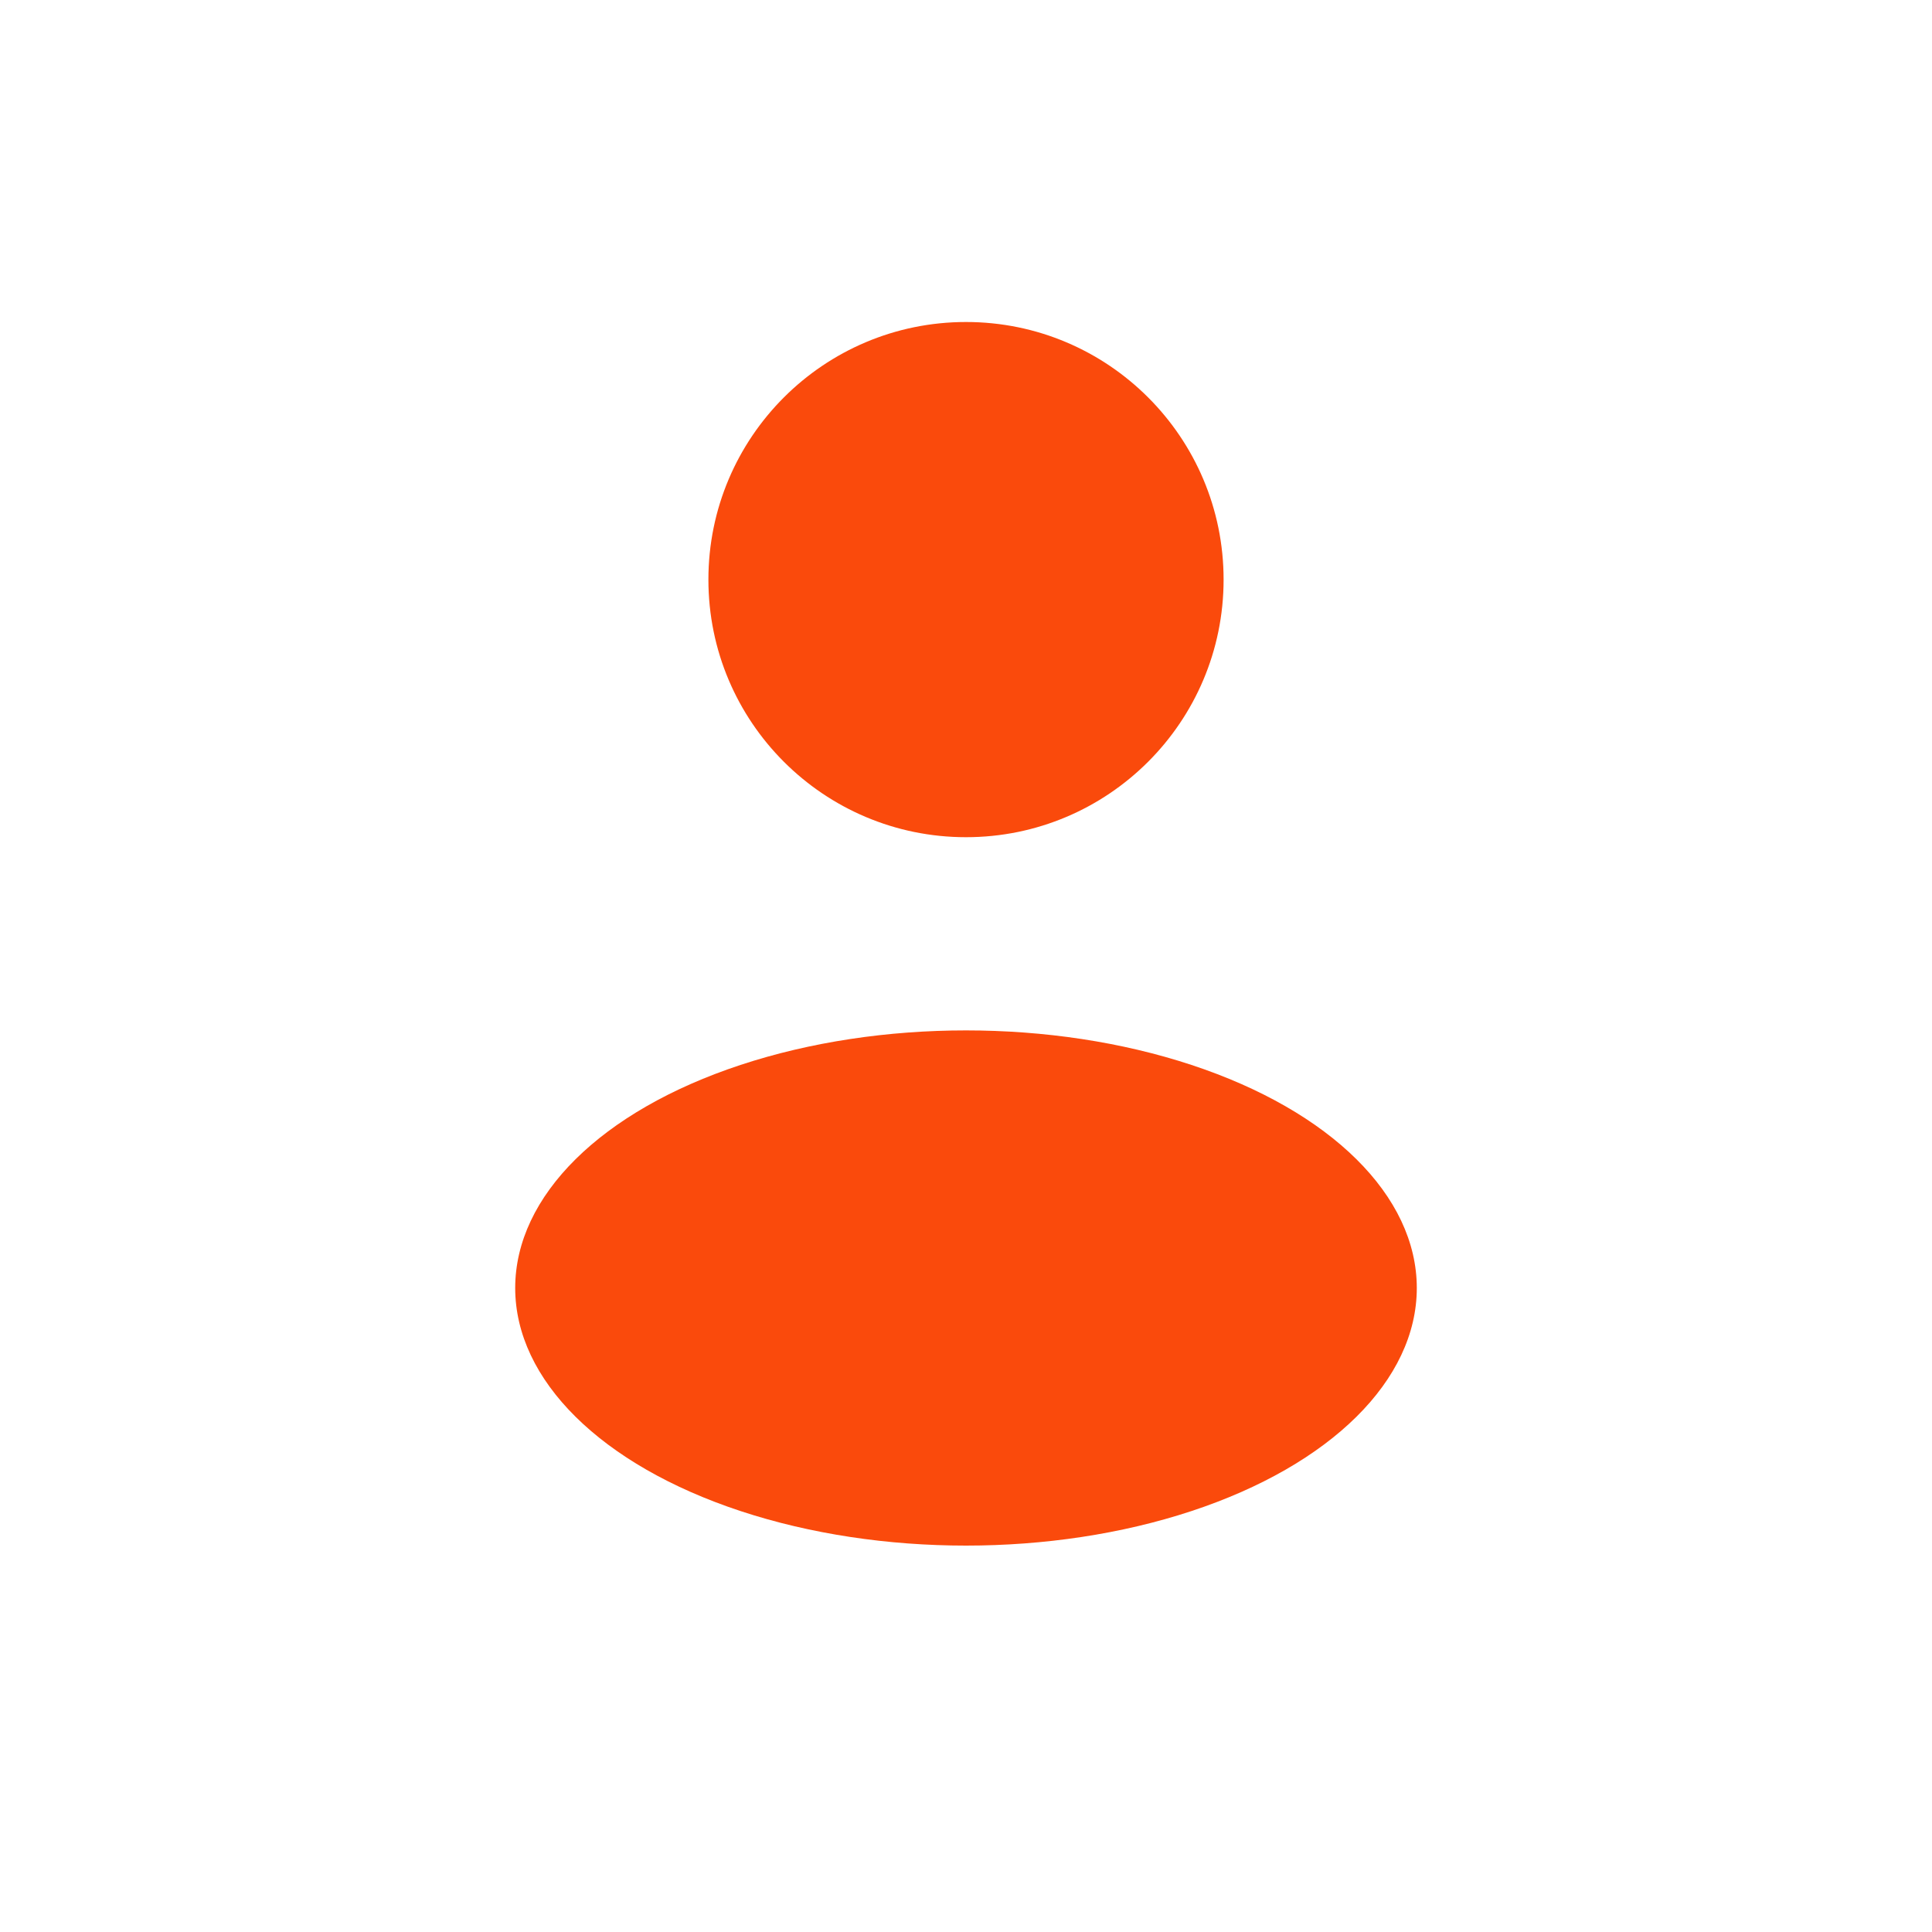 <svg width="24" height="24" viewBox="0 0 24 24" fill="none" xmlns="http://www.w3.org/2000/svg">
<circle cx="12" cy="7.2" r="3.2" fill="#FA4A0C"/>
<ellipse cx="12" cy="16" rx="5.6" ry="3.2" fill="#FA4A0C"/>
</svg>
